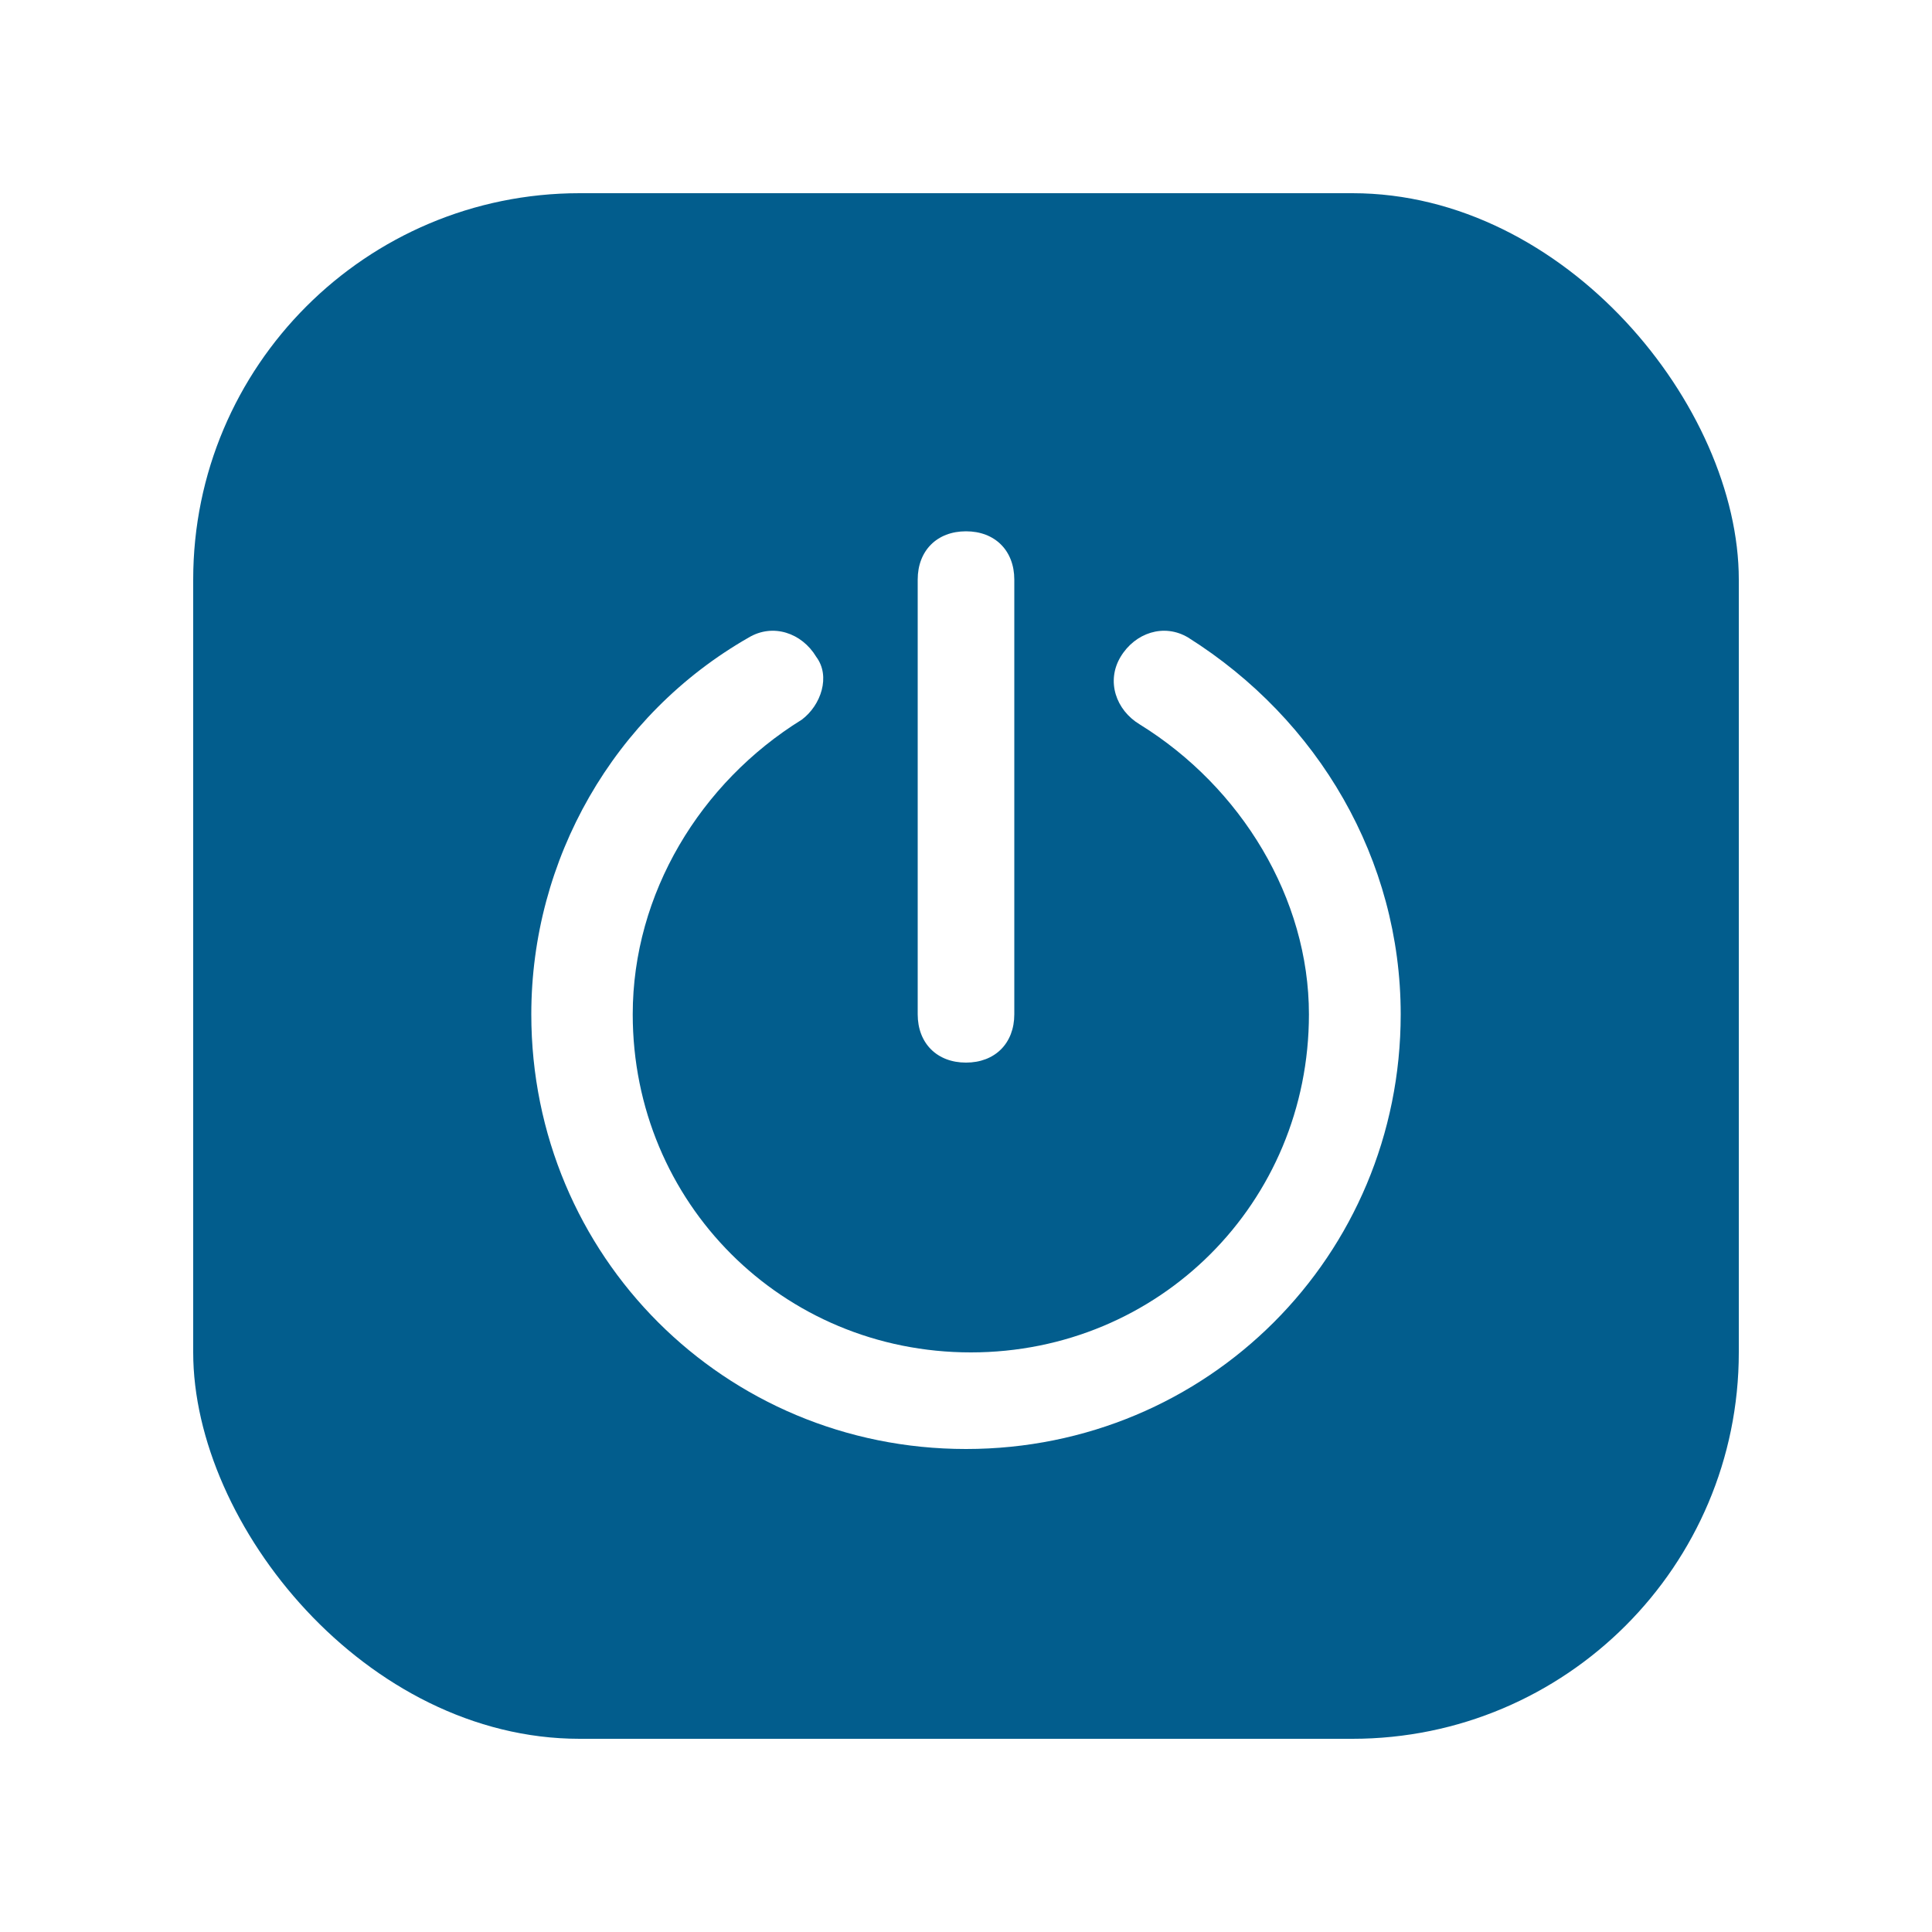 <svg width="40" height="40" viewBox="0 0 40 40" fill="none" xmlns="http://www.w3.org/2000/svg">
<g filter="url(#filter0_d_4649_13377)">
<rect x="4" y="4" width="32" height="32" rx="8" fill="#025D8D"/>
<path d="M24.6 13.2C24.1 12.9 23.5 13.1 23.2 13.6C22.9 14.1 23.1 14.7 23.6 15C25.7 16.3 27.1 18.6 27.1 21C27.1 24.9 24 28 20.1 28C16.2 28 13.1 24.9 13.1 21C13.1 18.5 14.5 16.2 16.6 14.9C17 14.6 17.2 14 16.9 13.6C16.6 13.1 16 12.9 15.5 13.2C12.7 14.8 11 17.8 11 21C11 26 15 30 20 30C25 30 29 26 29 21C29 17.8 27.3 14.9 24.6 13.2Z" fill="white"/>
<path d="M20 22C20.6 22 21 21.6 21 21V12C21 11.4 20.6 11 20 11C19.4 11 19 11.4 19 12V21C19 21.6 19.4 22 20 22Z" fill="white"/>
</g>
<defs>
<filter id="filter0_d_4649_13377" x="0" y="0" width="40" height="40" filterUnits="userSpaceOnUse" color-interpolation-filters="sRGB">
<feFlood flood-opacity="0" result="BackgroundImageFix"/>
<feColorMatrix in="SourceAlpha" type="matrix" values="0 0 0 0 0 0 0 0 0 0 0 0 0 0 0 0 0 0 127 0" result="hardAlpha"/>
<feOffset/>
<feGaussianBlur stdDeviation="2"/>
<feComposite in2="hardAlpha" operator="out"/>
<feColorMatrix type="matrix" values="0 0 0 0 0.239 0 0 0 0 0.714 0 0 0 0 0.29 0 0 0 0.2 0"/>
<feBlend mode="normal" in2="BackgroundImageFix" result="effect1_dropShadow_4649_13377"/>
<feBlend mode="normal" in="SourceGraphic" in2="effect1_dropShadow_4649_13377" result="shape"/>
</filter>
</defs>
</svg>
